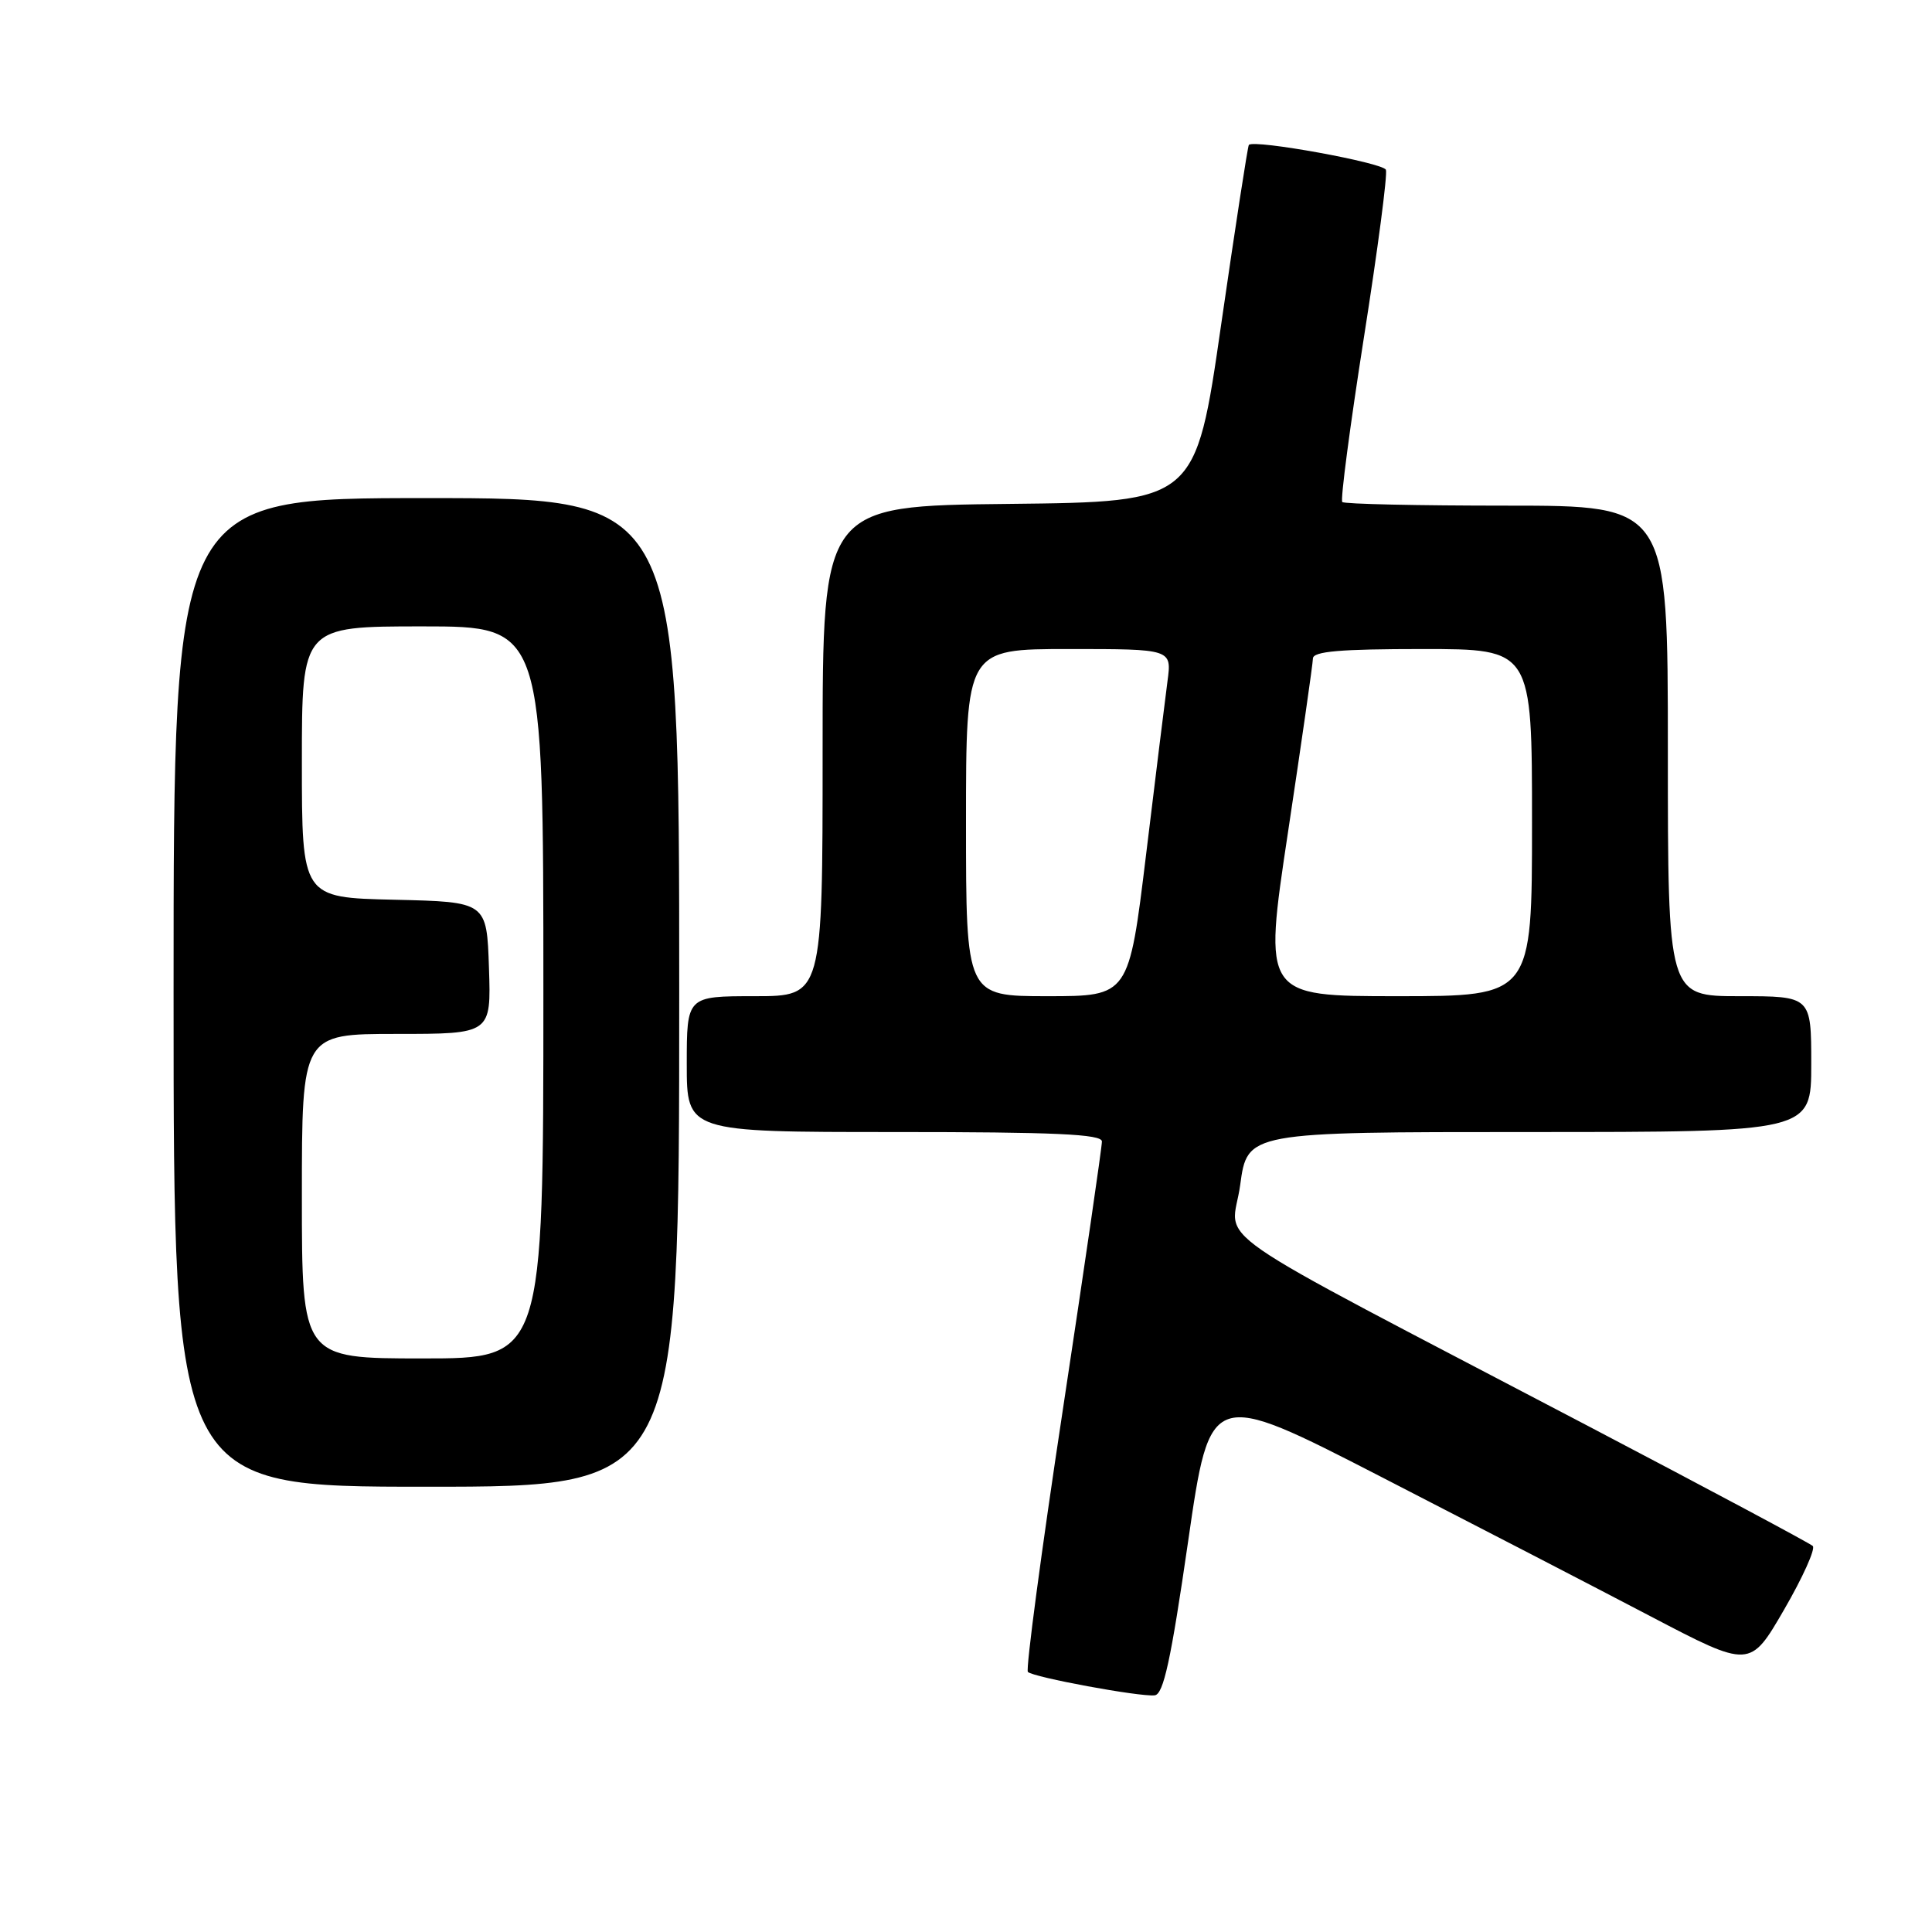 <?xml version="1.0" encoding="UTF-8" standalone="no"?>
<!DOCTYPE svg PUBLIC "-//W3C//DTD SVG 1.1//EN" "http://www.w3.org/Graphics/SVG/1.1/DTD/svg11.dtd" >
<svg xmlns="http://www.w3.org/2000/svg" xmlns:xlink="http://www.w3.org/1999/xlink" version="1.1" viewBox="0 0 256 256">
 <g >
 <path fill="currentColor"
d=" M 157.43 204.26 C 160.35 184.04 160.35 184.04 182.93 195.65 C 195.34 202.03 211.44 210.36 218.69 214.16 C 231.89 221.07 231.89 221.07 236.40 213.29 C 238.88 209.01 240.59 205.21 240.20 204.85 C 239.82 204.49 226.45 197.35 210.50 188.99 C 157.77 161.34 163.23 165.13 164.33 157.03 C 165.28 150.00 165.28 150.00 202.64 150.00 C 240.00 150.00 240.00 150.00 240.00 141.00 C 240.00 132.00 240.00 132.00 230.50 132.00 C 221.00 132.00 221.00 132.00 221.00 99.50 C 221.00 67.00 221.00 67.00 199.67 67.00 C 187.93 67.00 178.12 66.79 177.86 66.52 C 177.59 66.26 178.88 56.49 180.71 44.81 C 182.55 33.13 183.87 23.09 183.64 22.50 C 183.28 21.56 166.19 18.45 165.48 19.20 C 165.33 19.37 163.68 30.07 161.81 43.00 C 158.42 66.50 158.42 66.50 133.71 66.77 C 109.00 67.03 109.00 67.03 109.00 99.52 C 109.00 132.00 109.00 132.00 100.00 132.00 C 91.00 132.00 91.00 132.00 91.00 141.00 C 91.00 150.00 91.00 150.00 118.50 150.00 C 139.83 150.00 146.00 150.28 146.01 151.25 C 146.02 151.94 143.69 167.91 140.84 186.74 C 137.98 205.57 135.90 221.23 136.20 221.54 C 136.92 222.25 151.03 224.86 153.00 224.64 C 154.17 224.51 155.15 220.00 157.43 204.26 Z  M 90.00 131.50 C 90.00 66.00 90.00 66.00 56.50 66.00 C 23.00 66.00 23.00 66.00 23.00 131.50 C 23.00 197.00 23.00 197.00 56.50 197.00 C 90.00 197.00 90.00 197.00 90.00 131.50 Z  M 128.00 109.00 C 128.00 86.00 128.00 86.00 141.64 86.00 C 155.27 86.00 155.27 86.00 154.70 90.25 C 154.39 92.59 153.11 102.94 151.86 113.25 C 149.58 132.00 149.58 132.00 138.79 132.00 C 128.00 132.00 128.00 132.00 128.00 109.00 Z  M 170.67 110.25 C 172.47 98.29 173.96 87.94 173.97 87.25 C 173.99 86.31 177.58 86.00 188.50 86.00 C 203.00 86.00 203.00 86.00 203.00 109.00 C 203.00 132.00 203.00 132.00 185.19 132.00 C 167.39 132.00 167.39 132.00 170.67 110.25 Z  M 40.00 158.50 C 40.00 137.00 40.00 137.00 52.54 137.00 C 65.08 137.00 65.08 137.00 64.79 128.25 C 64.50 119.50 64.50 119.50 52.25 119.22 C 40.00 118.94 40.00 118.94 40.00 100.97 C 40.00 83.00 40.00 83.00 56.00 83.00 C 72.00 83.00 72.00 83.00 72.00 131.50 C 72.00 180.00 72.00 180.00 56.00 180.00 C 40.00 180.00 40.00 180.00 40.00 158.50 Z "/>
</g>
</svg>